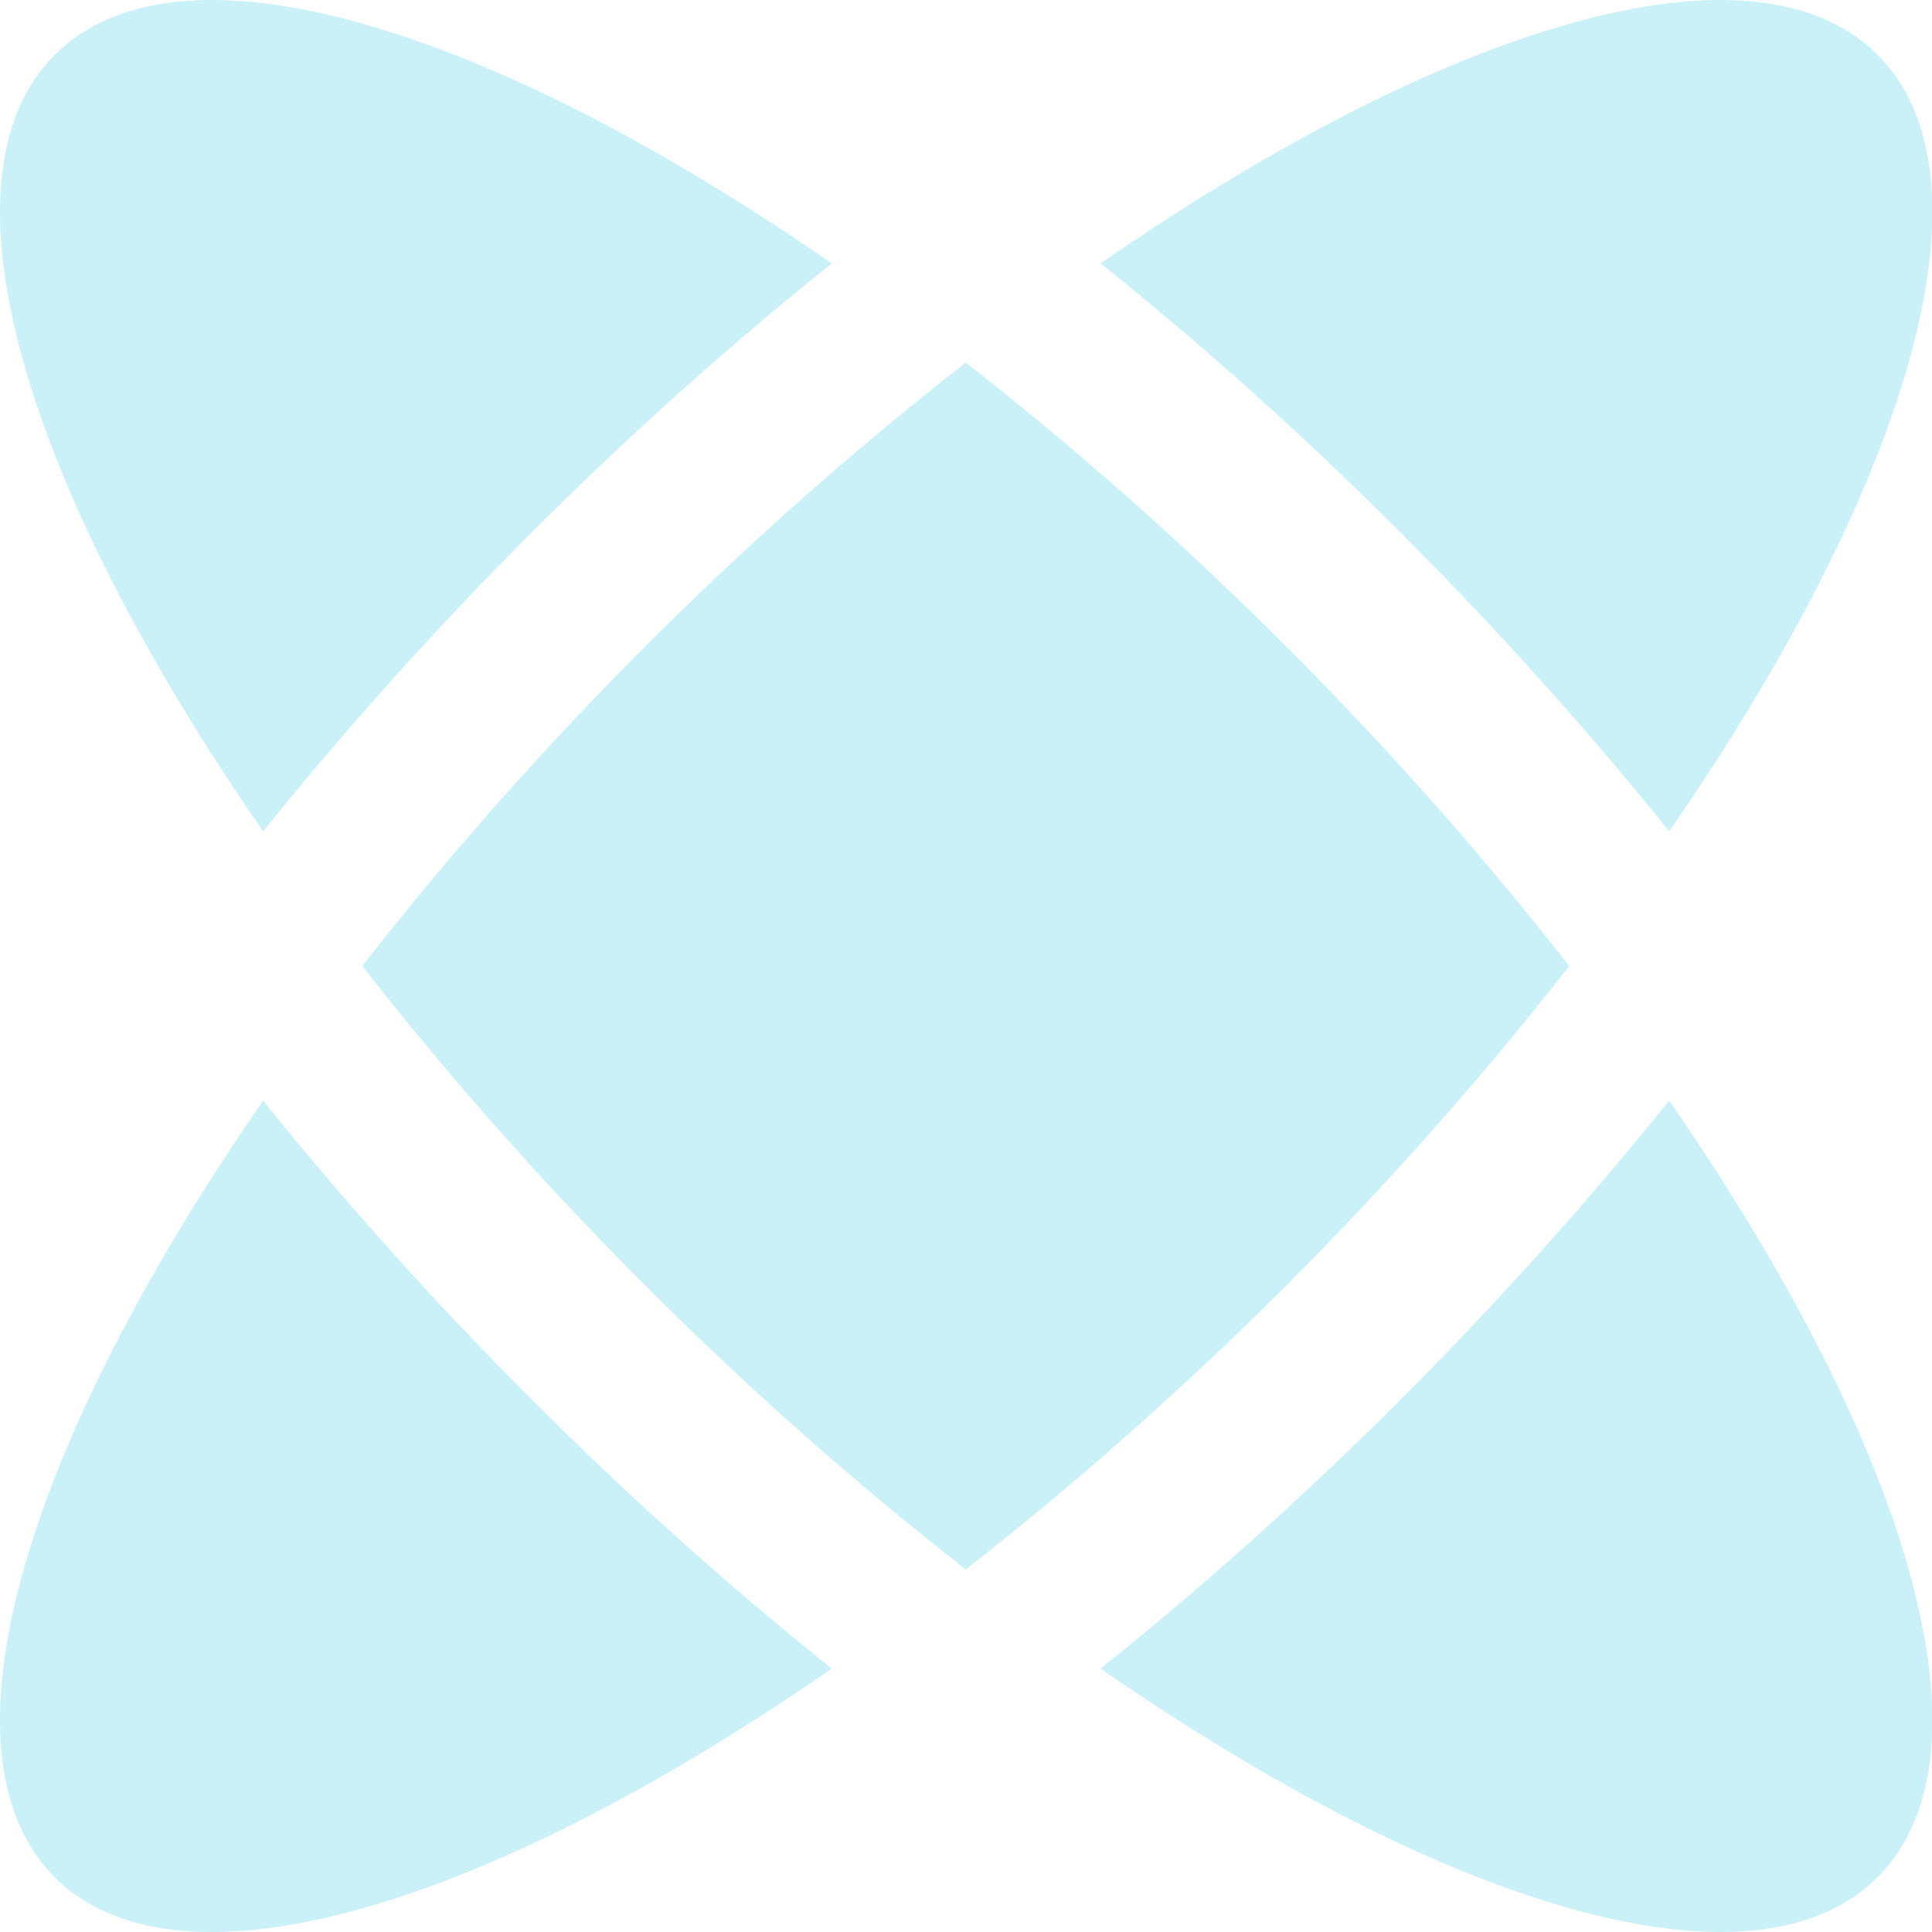 <svg width="24" height="24" viewBox="0 0 24 24" fill="none" xmlns="http://www.w3.org/2000/svg">
<path d="M17.394 6.611C18.606 7.822 19.727 9.073 20.735 10.328C23.706 6.033 24.861 2.216 23.324 0.68C21.786 -0.857 17.968 0.299 13.672 3.272C14.921 4.272 16.173 5.389 17.394 6.611Z" fill="#CAF0F8"/>
<path d="M6.611 17.391C5.399 16.179 4.277 14.928 3.269 13.672C0.298 17.966 -0.857 21.784 0.68 23.32C2.218 24.857 6.037 23.701 10.332 20.728C9.083 19.728 7.832 18.613 6.611 17.391Z" fill="#CAF0F8"/>
<path d="M19.494 12C18.463 10.681 17.288 9.34 15.973 8.025C14.657 6.708 13.316 5.533 11.997 4.504C10.677 5.533 9.337 6.708 8.02 8.025C6.705 9.34 5.53 10.681 4.5 12C5.531 13.319 6.706 14.66 8.022 15.976C9.337 17.292 10.678 18.467 11.997 19.496C13.316 18.467 14.656 17.291 15.972 15.976C17.288 14.66 18.464 13.319 19.494 12Z" fill="#CAF0F8"/>
<path d="M6.609 6.611C7.831 5.389 9.083 4.272 10.333 3.272C6.036 0.299 2.217 -0.857 0.681 0.68C-0.857 2.216 0.297 6.033 3.269 10.328C4.277 9.073 5.398 7.822 6.609 6.611Z" fill="#CAF0F8"/>
<path d="M17.393 17.391C16.172 18.613 14.921 19.727 13.672 20.728C17.967 23.701 21.786 24.857 23.324 23.32C24.861 21.783 23.706 17.967 20.735 13.672C19.726 14.928 18.605 16.179 17.393 17.391Z" fill="#CAF0F8"/>
</svg>
